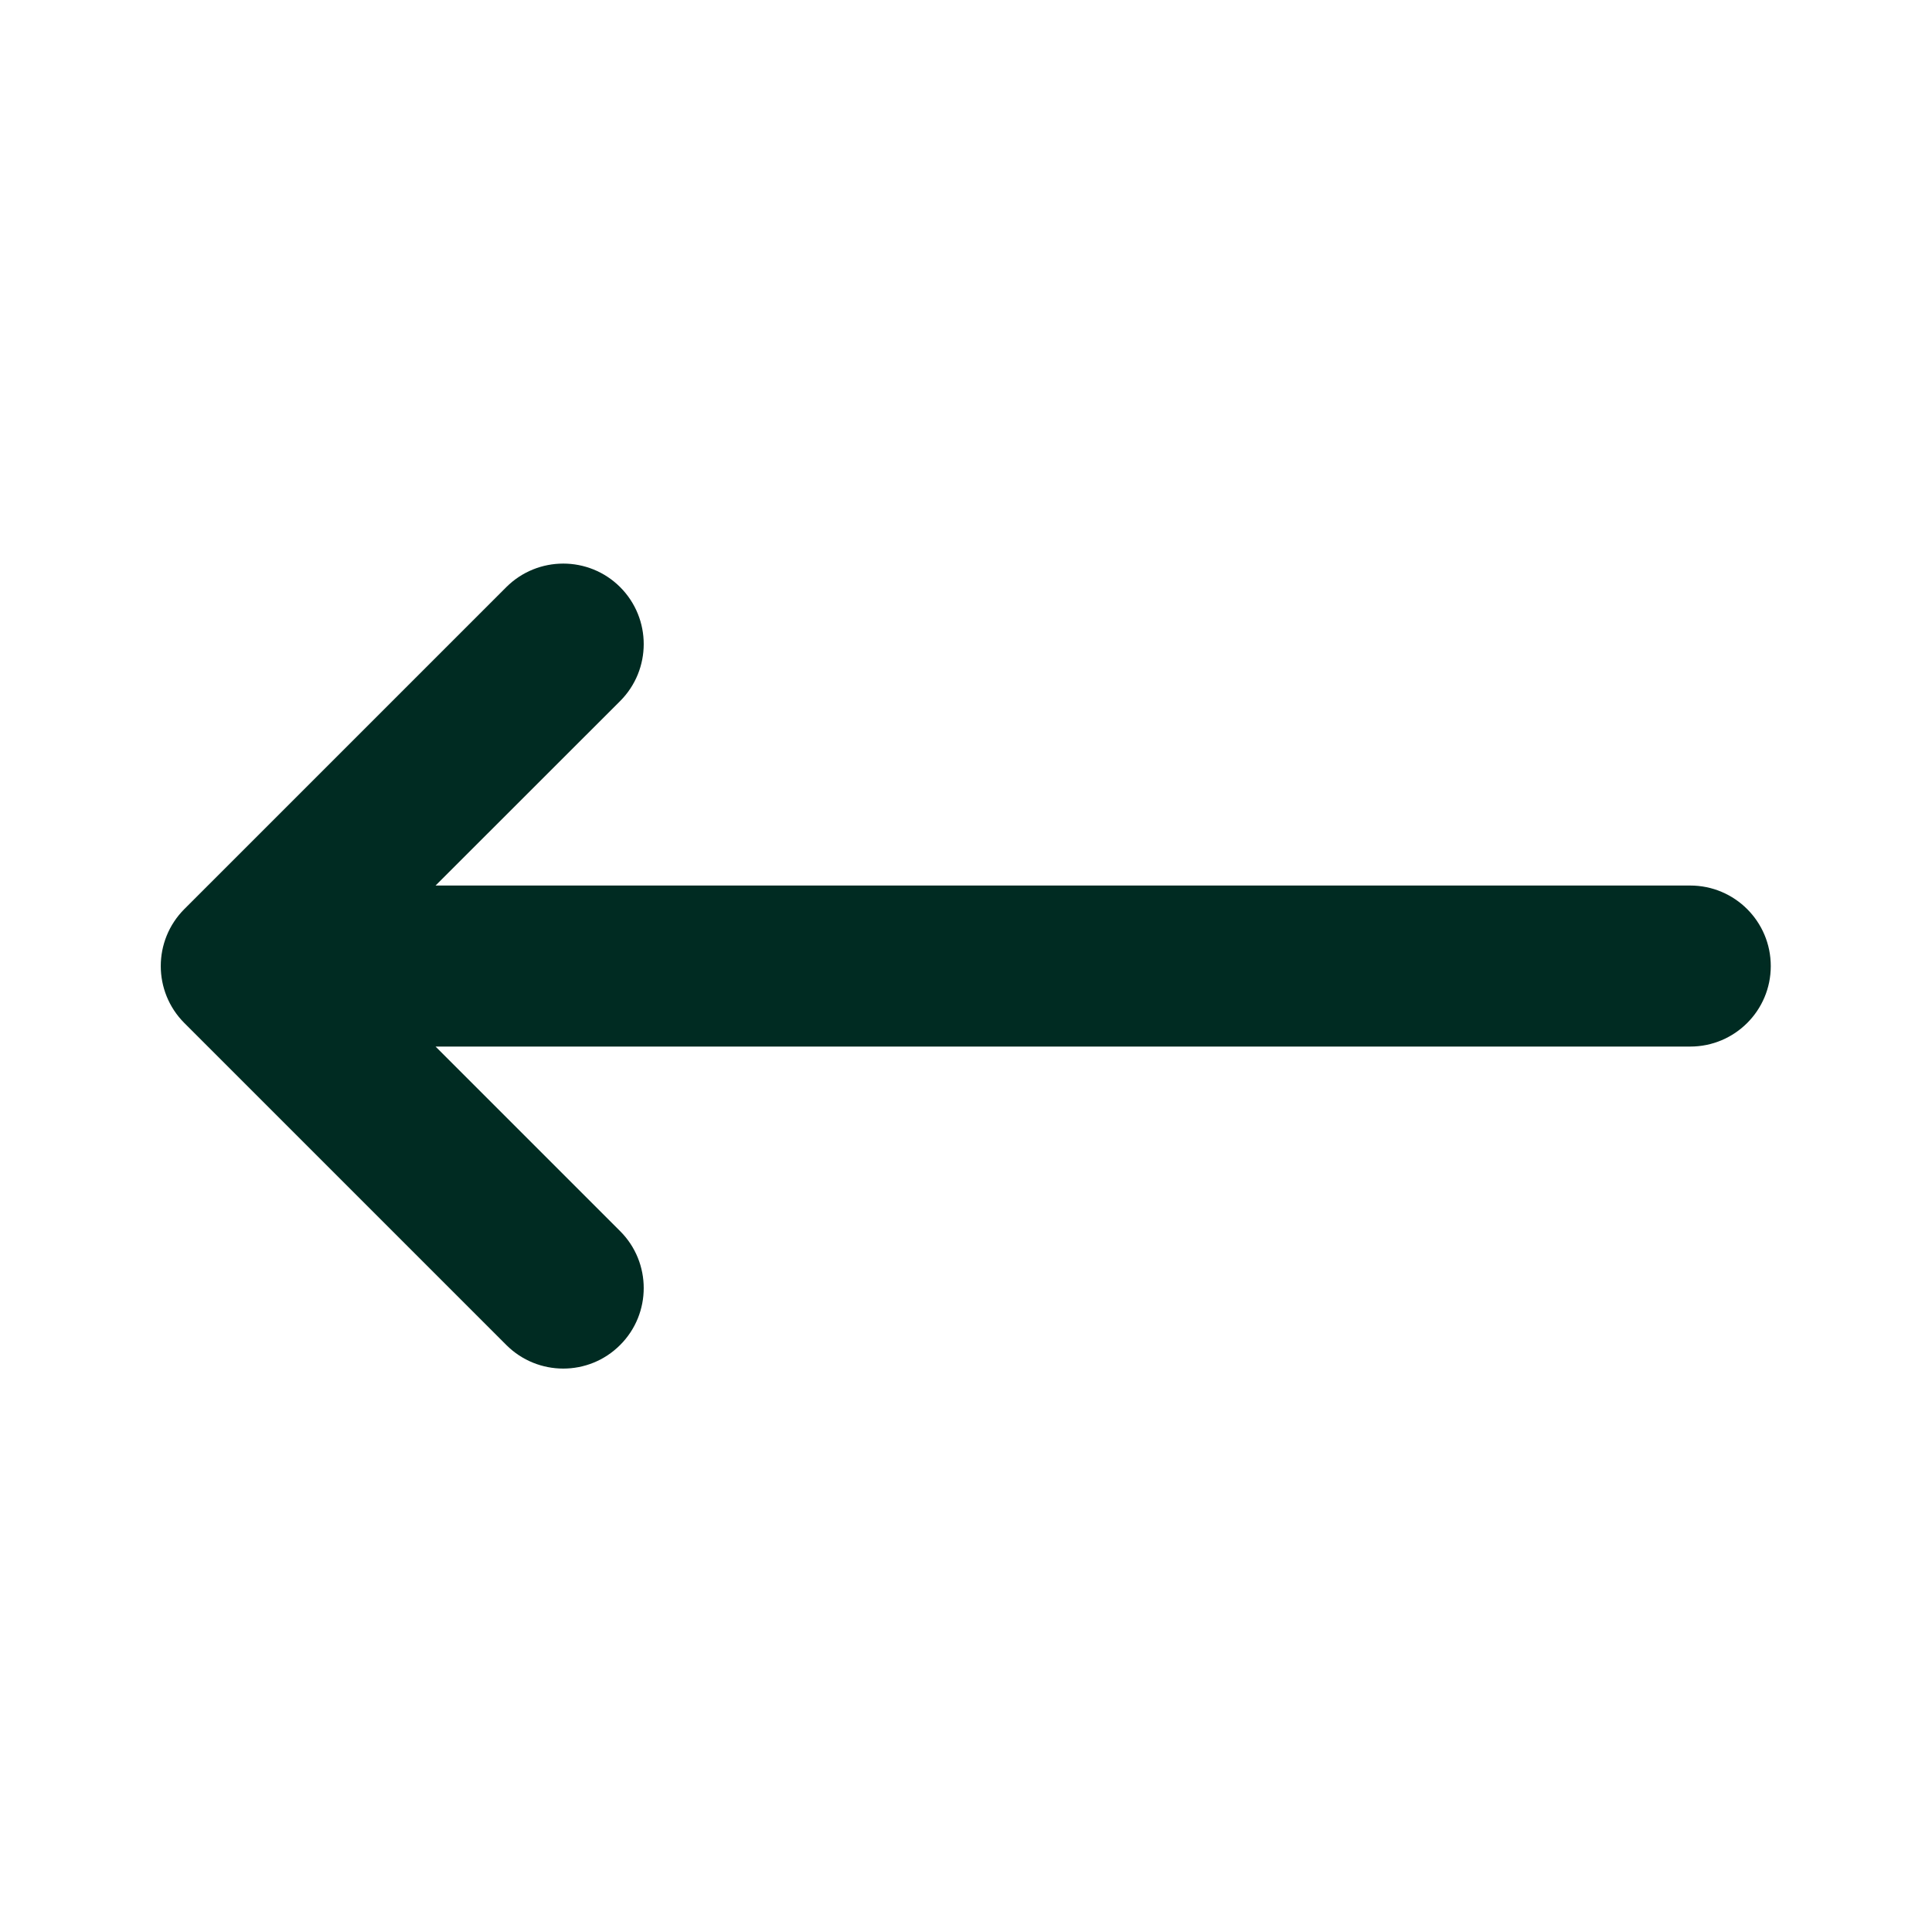 <svg width="20" height="20" viewBox="0 0 20 20" fill="none" xmlns="http://www.w3.org/2000/svg">
<path d="M1.908 10.59C1.583 10.264 1.583 9.737 1.908 9.411L5.241 6.078C5.567 5.753 6.095 5.753 6.42 6.078C6.745 6.404 6.745 6.931 6.42 7.257L4.509 9.167L17.497 9.167C17.958 9.167 18.331 9.54 18.331 10.001C18.331 10.461 17.958 10.834 17.497 10.834L4.509 10.834L6.42 12.745C6.745 13.07 6.745 13.598 6.42 13.923C6.095 14.249 5.567 14.249 5.241 13.923L1.908 10.59Z" fill="#002B22"/>
</svg>
